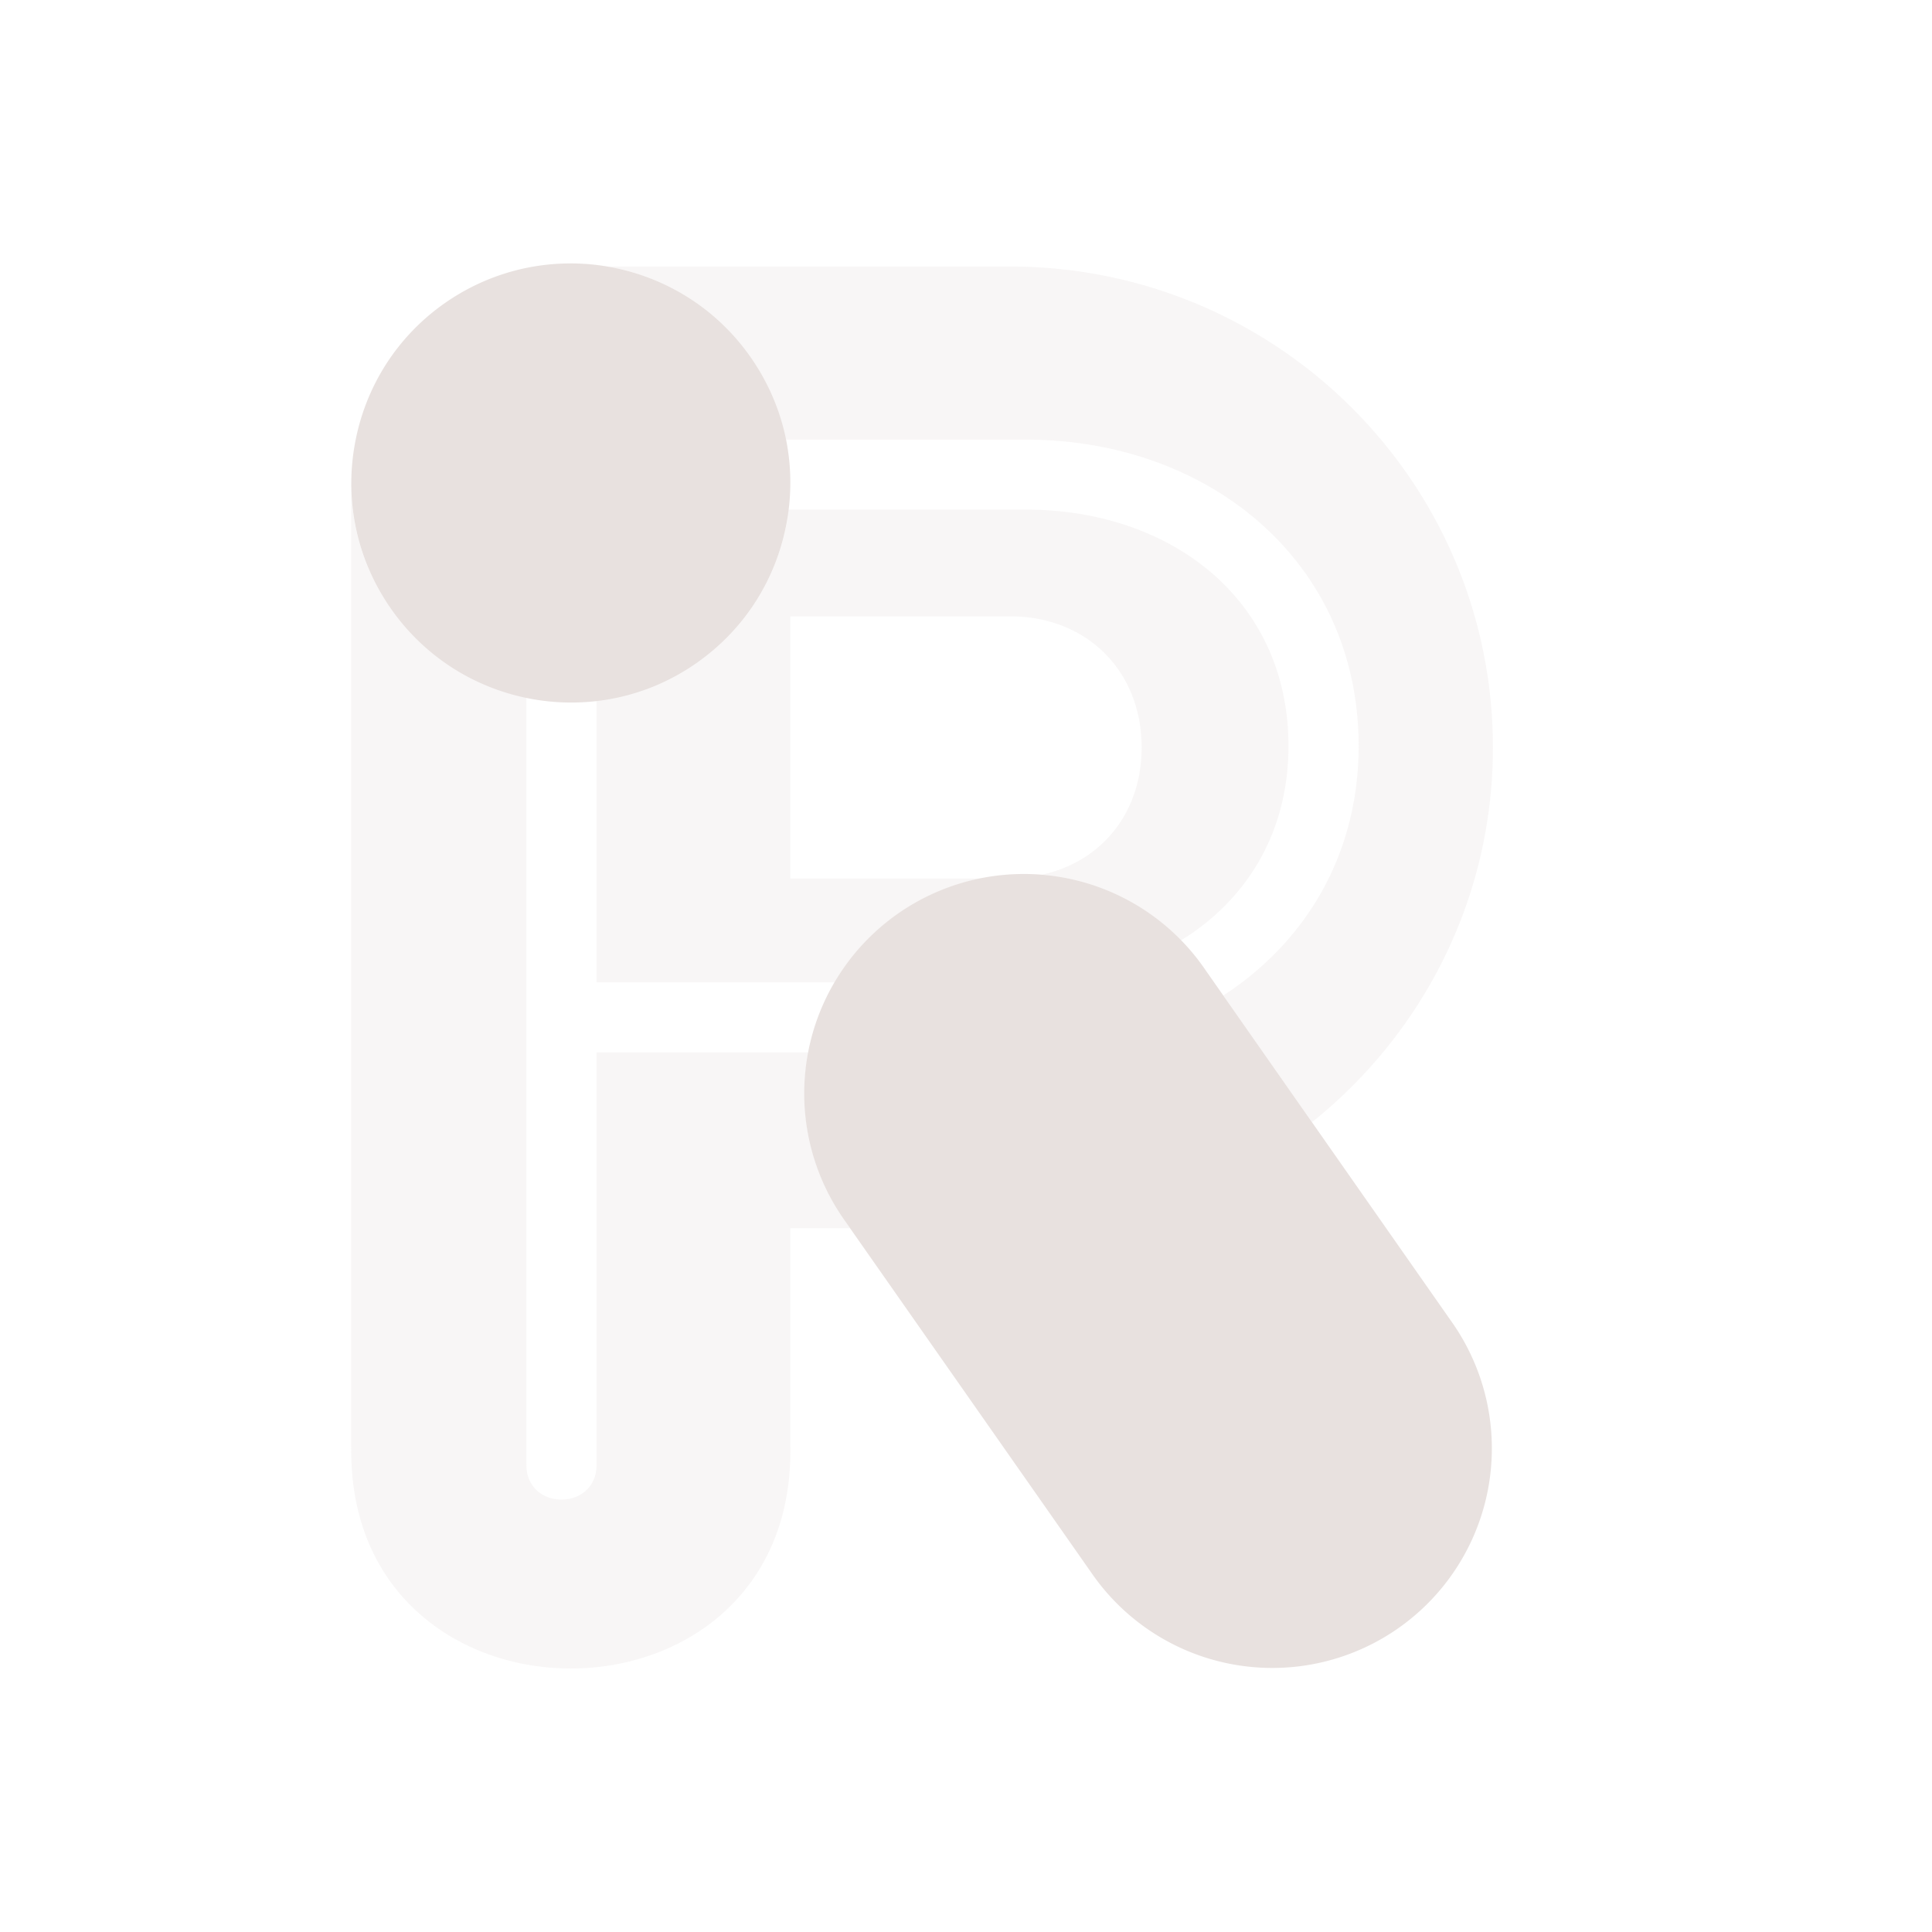 <svg xmlns="http://www.w3.org/2000/svg" width="22" height="22" version="1.1">
 <defs>
  <style id="current-color-scheme" type="text/css">
   .ColorScheme-Text { color:#e8e1df; } .ColorScheme-Highlight { color:#4285f4; }
  </style>
 </defs>
 <path style="fill:currentColor;opacity:0.3" class="ColorScheme-Text" d="M 6.463 3 C 7.263 2.989 8.054 3.363 8.547 4.066 C 8.748 4.353 8.88 4.673 8.947 5.006 L 11.68 5.006 C 13.773 5.006 15.471 6.401 15.471 8.494 C 15.471 9.741 14.86 10.731 13.93 11.336 L 14.939 12.779 C 16.194 11.776 17 10.239 17 8.512 C 17 5.488 14.538 3.035 11.5 3.035 L 6.904 3.035 C 6.758 3.011 6.611 2.999 6.463 3 z M 4.004 5.52 L 4 5.523 L 4 5.559 C 4 5.546 4.004 5.533 4.004 5.52 z M 4 5.559 L 4 16.475 C 3.952 19.841 9.048 19.841 9 16.475 L 9 13.986 L 9.68 13.986 L 9.631 13.916 A 2.5 2.5 0 0 1 9.205 11.984 L 6.793 11.984 L 6.793 16.672 C 6.801 17.211 5.987 17.211 5.994 16.672 L 5.994 7.941 C 5.392 7.816 4.833 7.476 4.453 6.934 C 4.166 6.523 4.01 6.048 4 5.559 z M 8.971 5.803 C 8.965 5.846 8.969 5.89 8.961 5.934 C 8.845 6.592 8.48 7.166 7.934 7.549 C 7.583 7.794 7.191 7.926 6.793 7.973 L 6.793 11.186 L 7.59 11.186 L 9.504 11.186 A 2.5 2.5 0 0 1 11.166 10.004 L 9 10.004 L 9 7.018 L 11.5 7.018 C 12.376 7.018 13 7.64 13 8.512 C 13 9.257 12.542 9.813 11.863 9.961 A 2.5 2.5 0 0 1 13.447 10.709 C 14.189 10.253 14.672 9.49 14.672 8.494 C 14.672 6.832 13.341 5.803 11.68 5.803 L 9.584 5.803 L 8.971 5.803 z"/>
 <path style="fill:currentColor" class="ColorScheme-Text" d="M 6.455 3 C 5.974 3.008 5.49 3.155 5.066 3.451 C 4.519 3.834 4.155 4.409 4.039 5.066 C 3.923 5.724 4.07 6.386 4.453 6.934 C 5.244 8.063 6.805 8.34 7.934 7.549 C 8.48 7.166 8.845 6.592 8.961 5.934 C 9.077 5.276 8.93 4.614 8.547 4.066 C 8.053 3.36 7.258 2.987 6.455 3 z M 11.596 9.953 A 2.5 2.5 0 0 0 9.631 13.916 L 12.424 17.904 A 2.5 2.5 0 1 0 16.52 15.037 L 13.729 11.049 A 2.5 2.5 0 0 0 11.596 9.953 z"/>
</svg>

